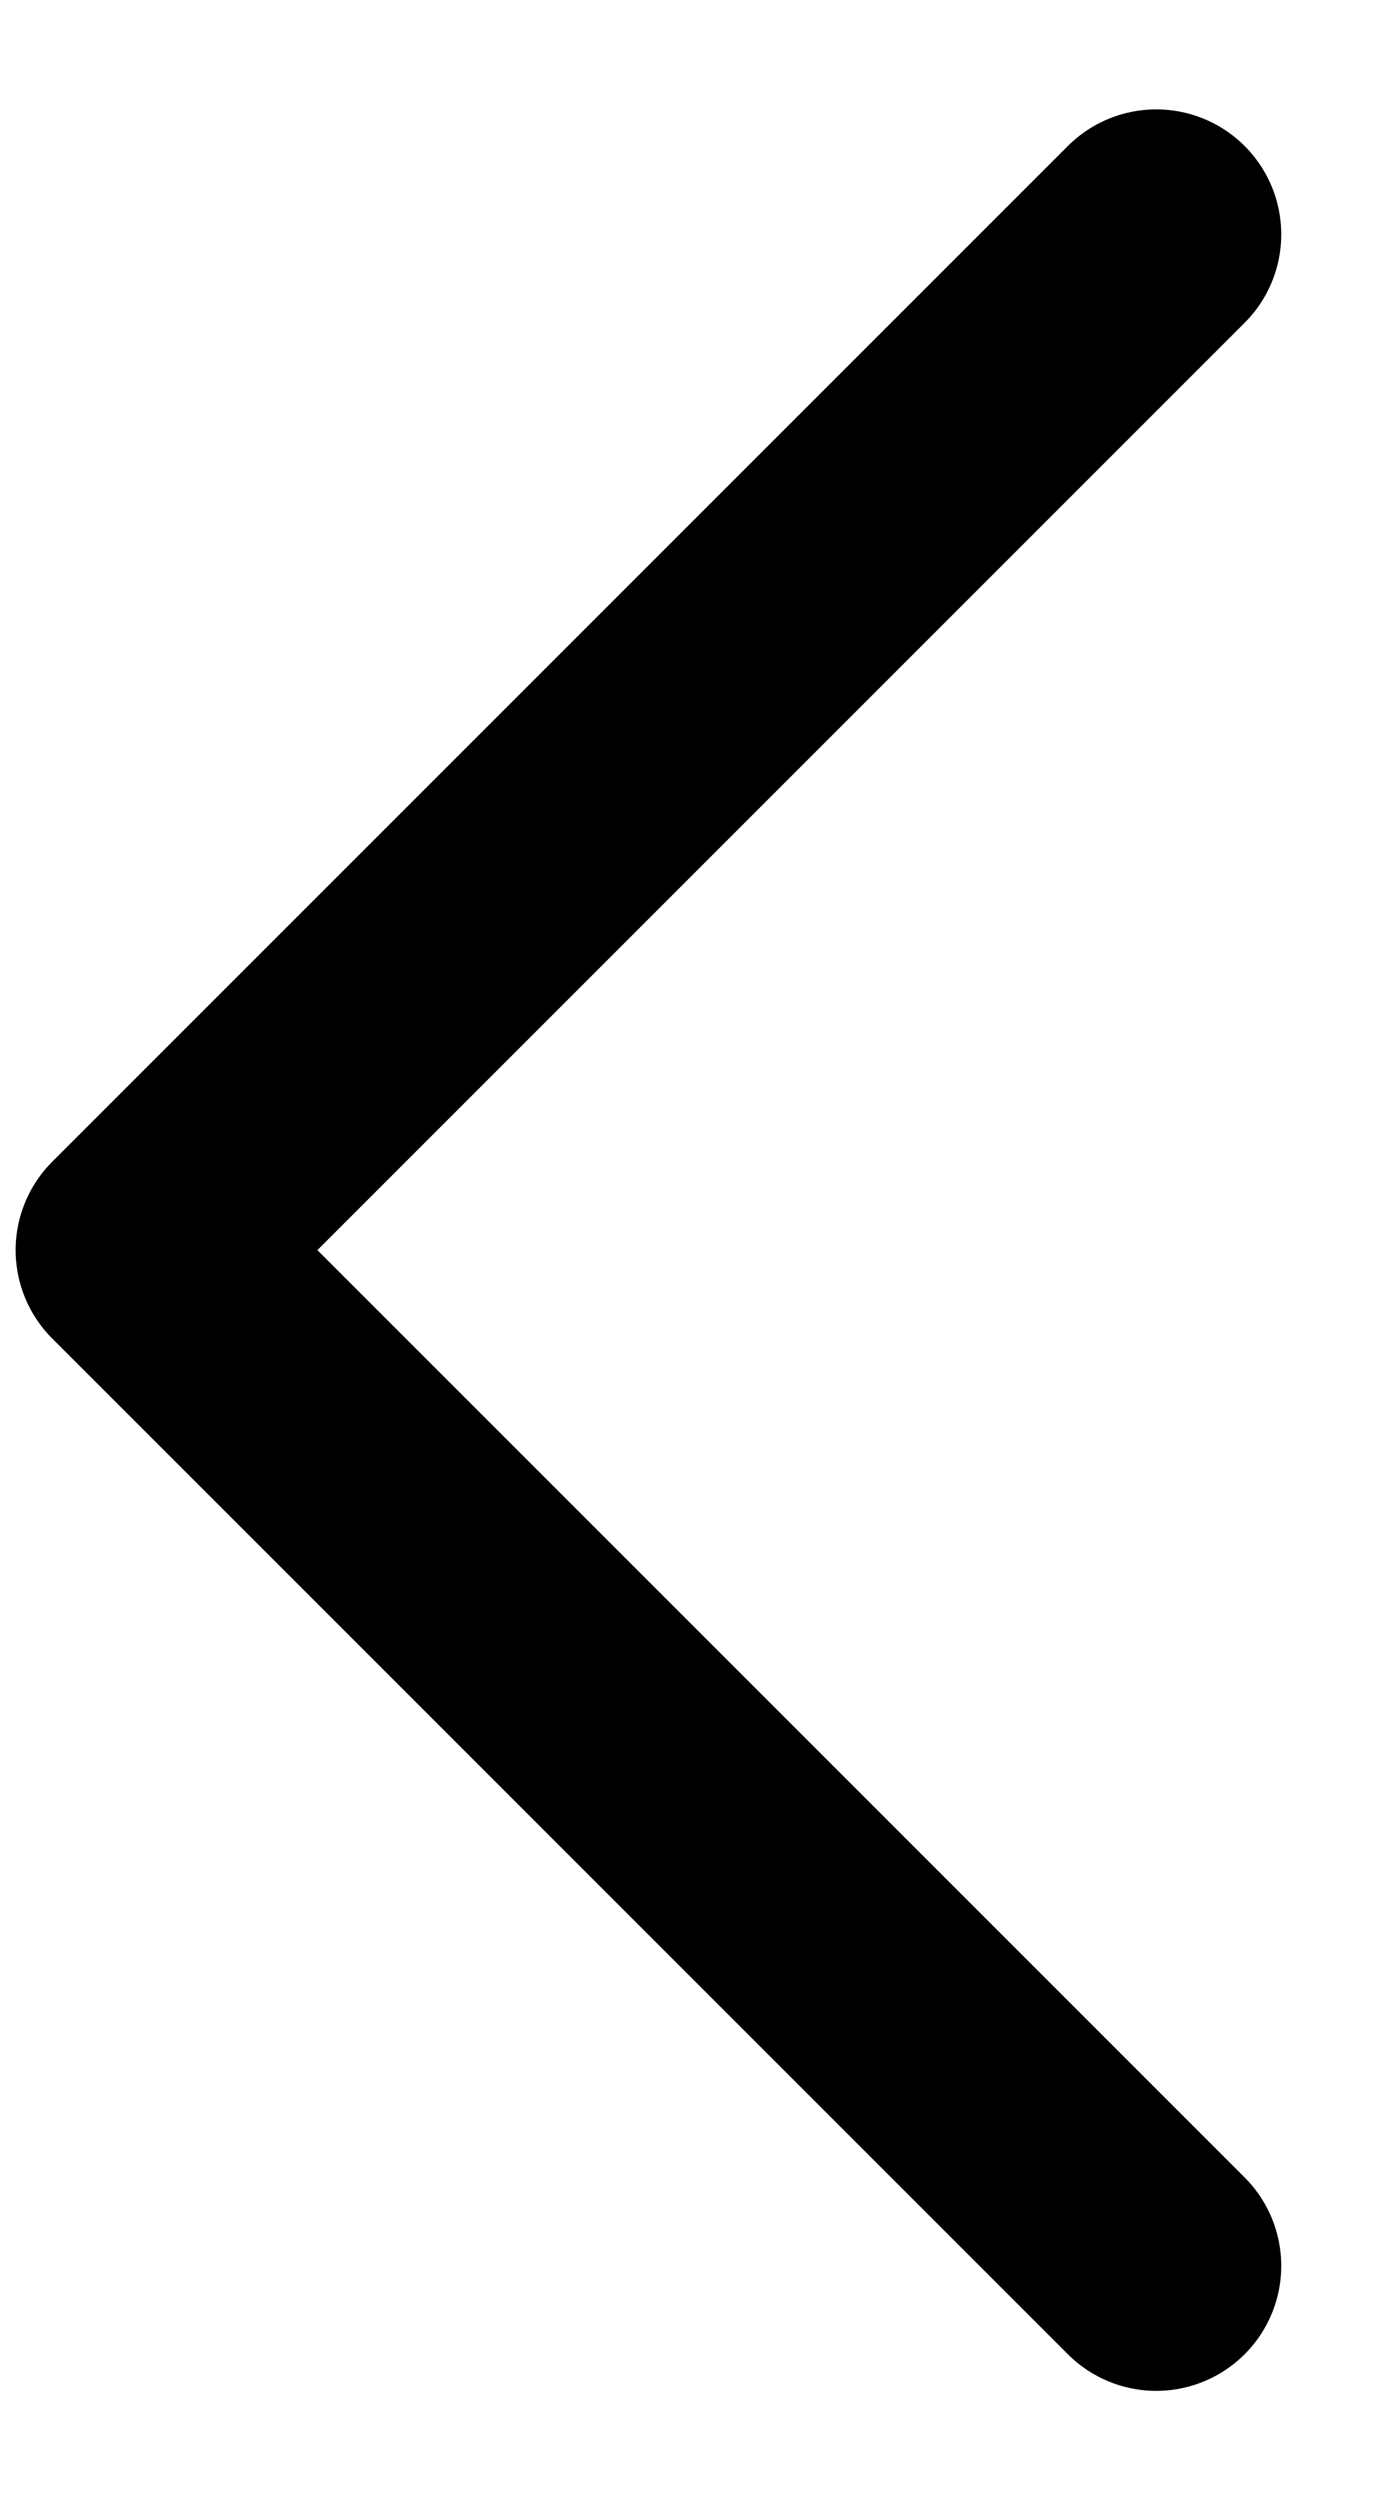 <svg width="11" height="20" viewBox="0 0 11 20" fill="none" xmlns="http://www.w3.org/2000/svg">
<path d="M9.25 1.875L1.125 10L9.25 18.125" stroke="CurrentColor" stroke-width="2" stroke-linecap="round" stroke-linejoin="round"/>
</svg>
